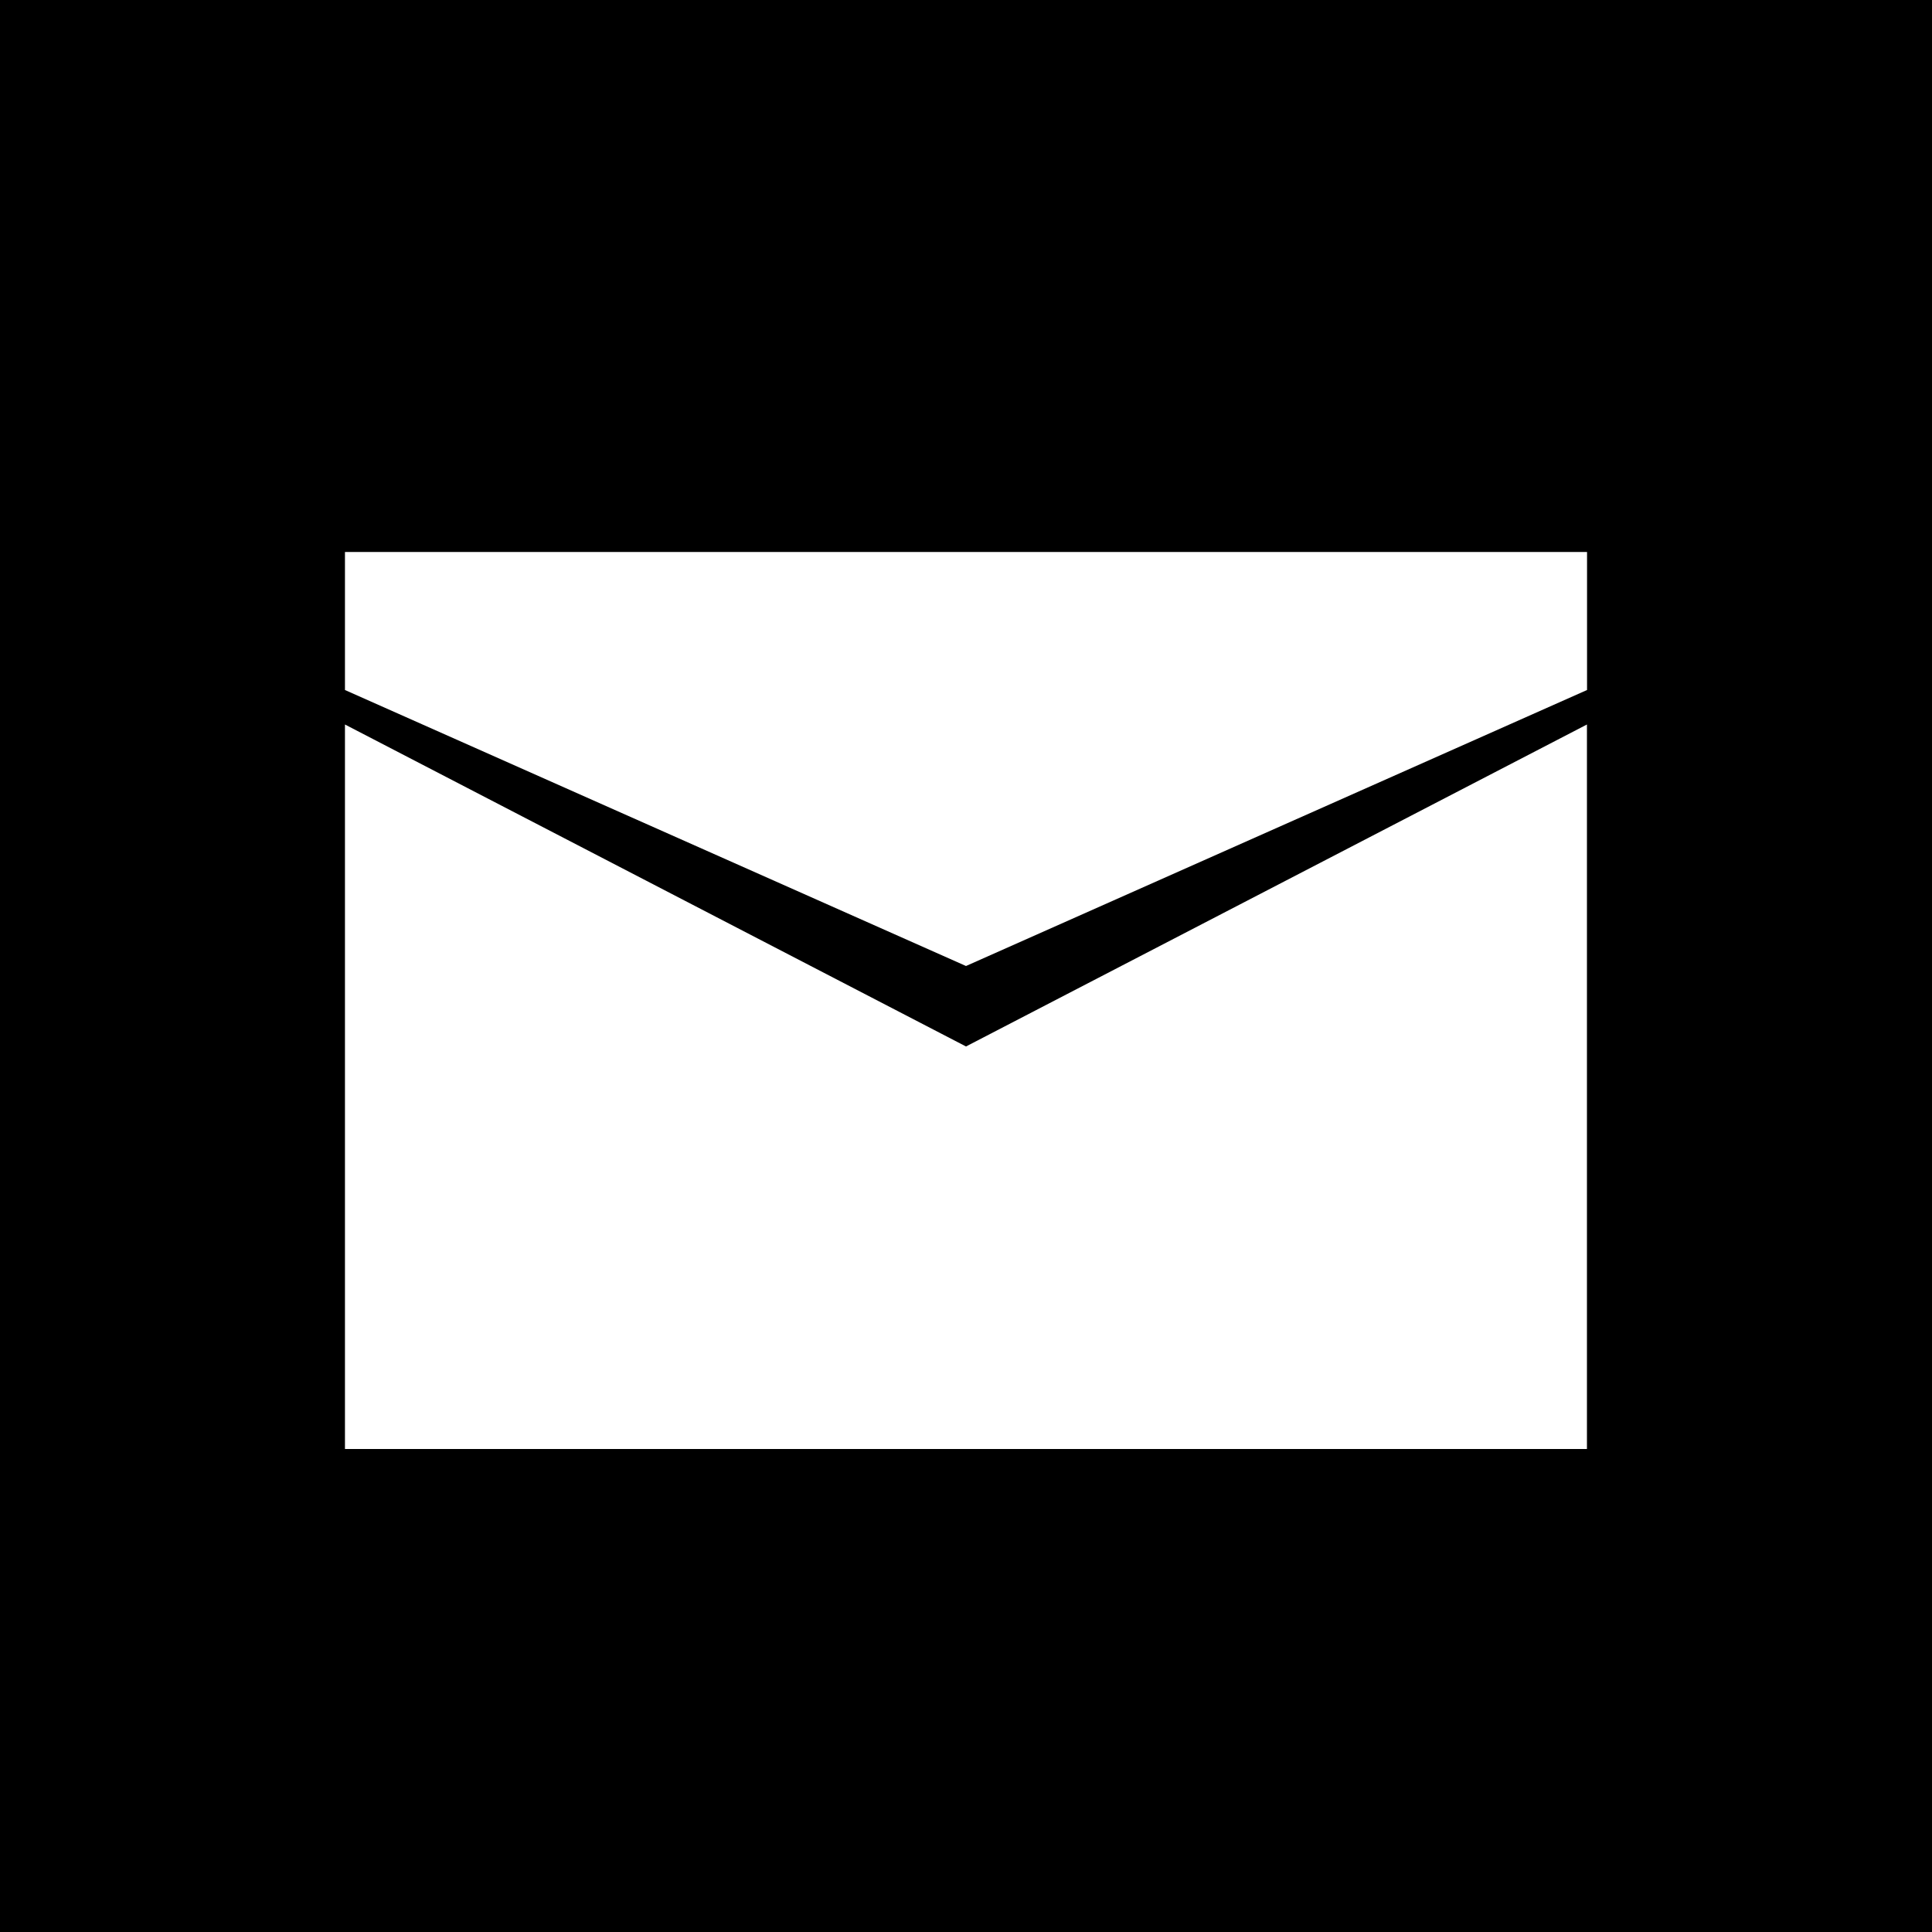 <svg viewBox="0 0 20 20" fill="currentColor" aria-hidden="true">
  <path fill-rule="evenodd" d="M20 0H0V20H20V0ZM16.429 7.143L10 10L3.571 7.143V5.714H16.429L16.429 7.143ZM3.571 7.5V15H16.428V7.5L10 10.833L3.571 7.5Z" clip-rule="evenodd"/>
</svg>
